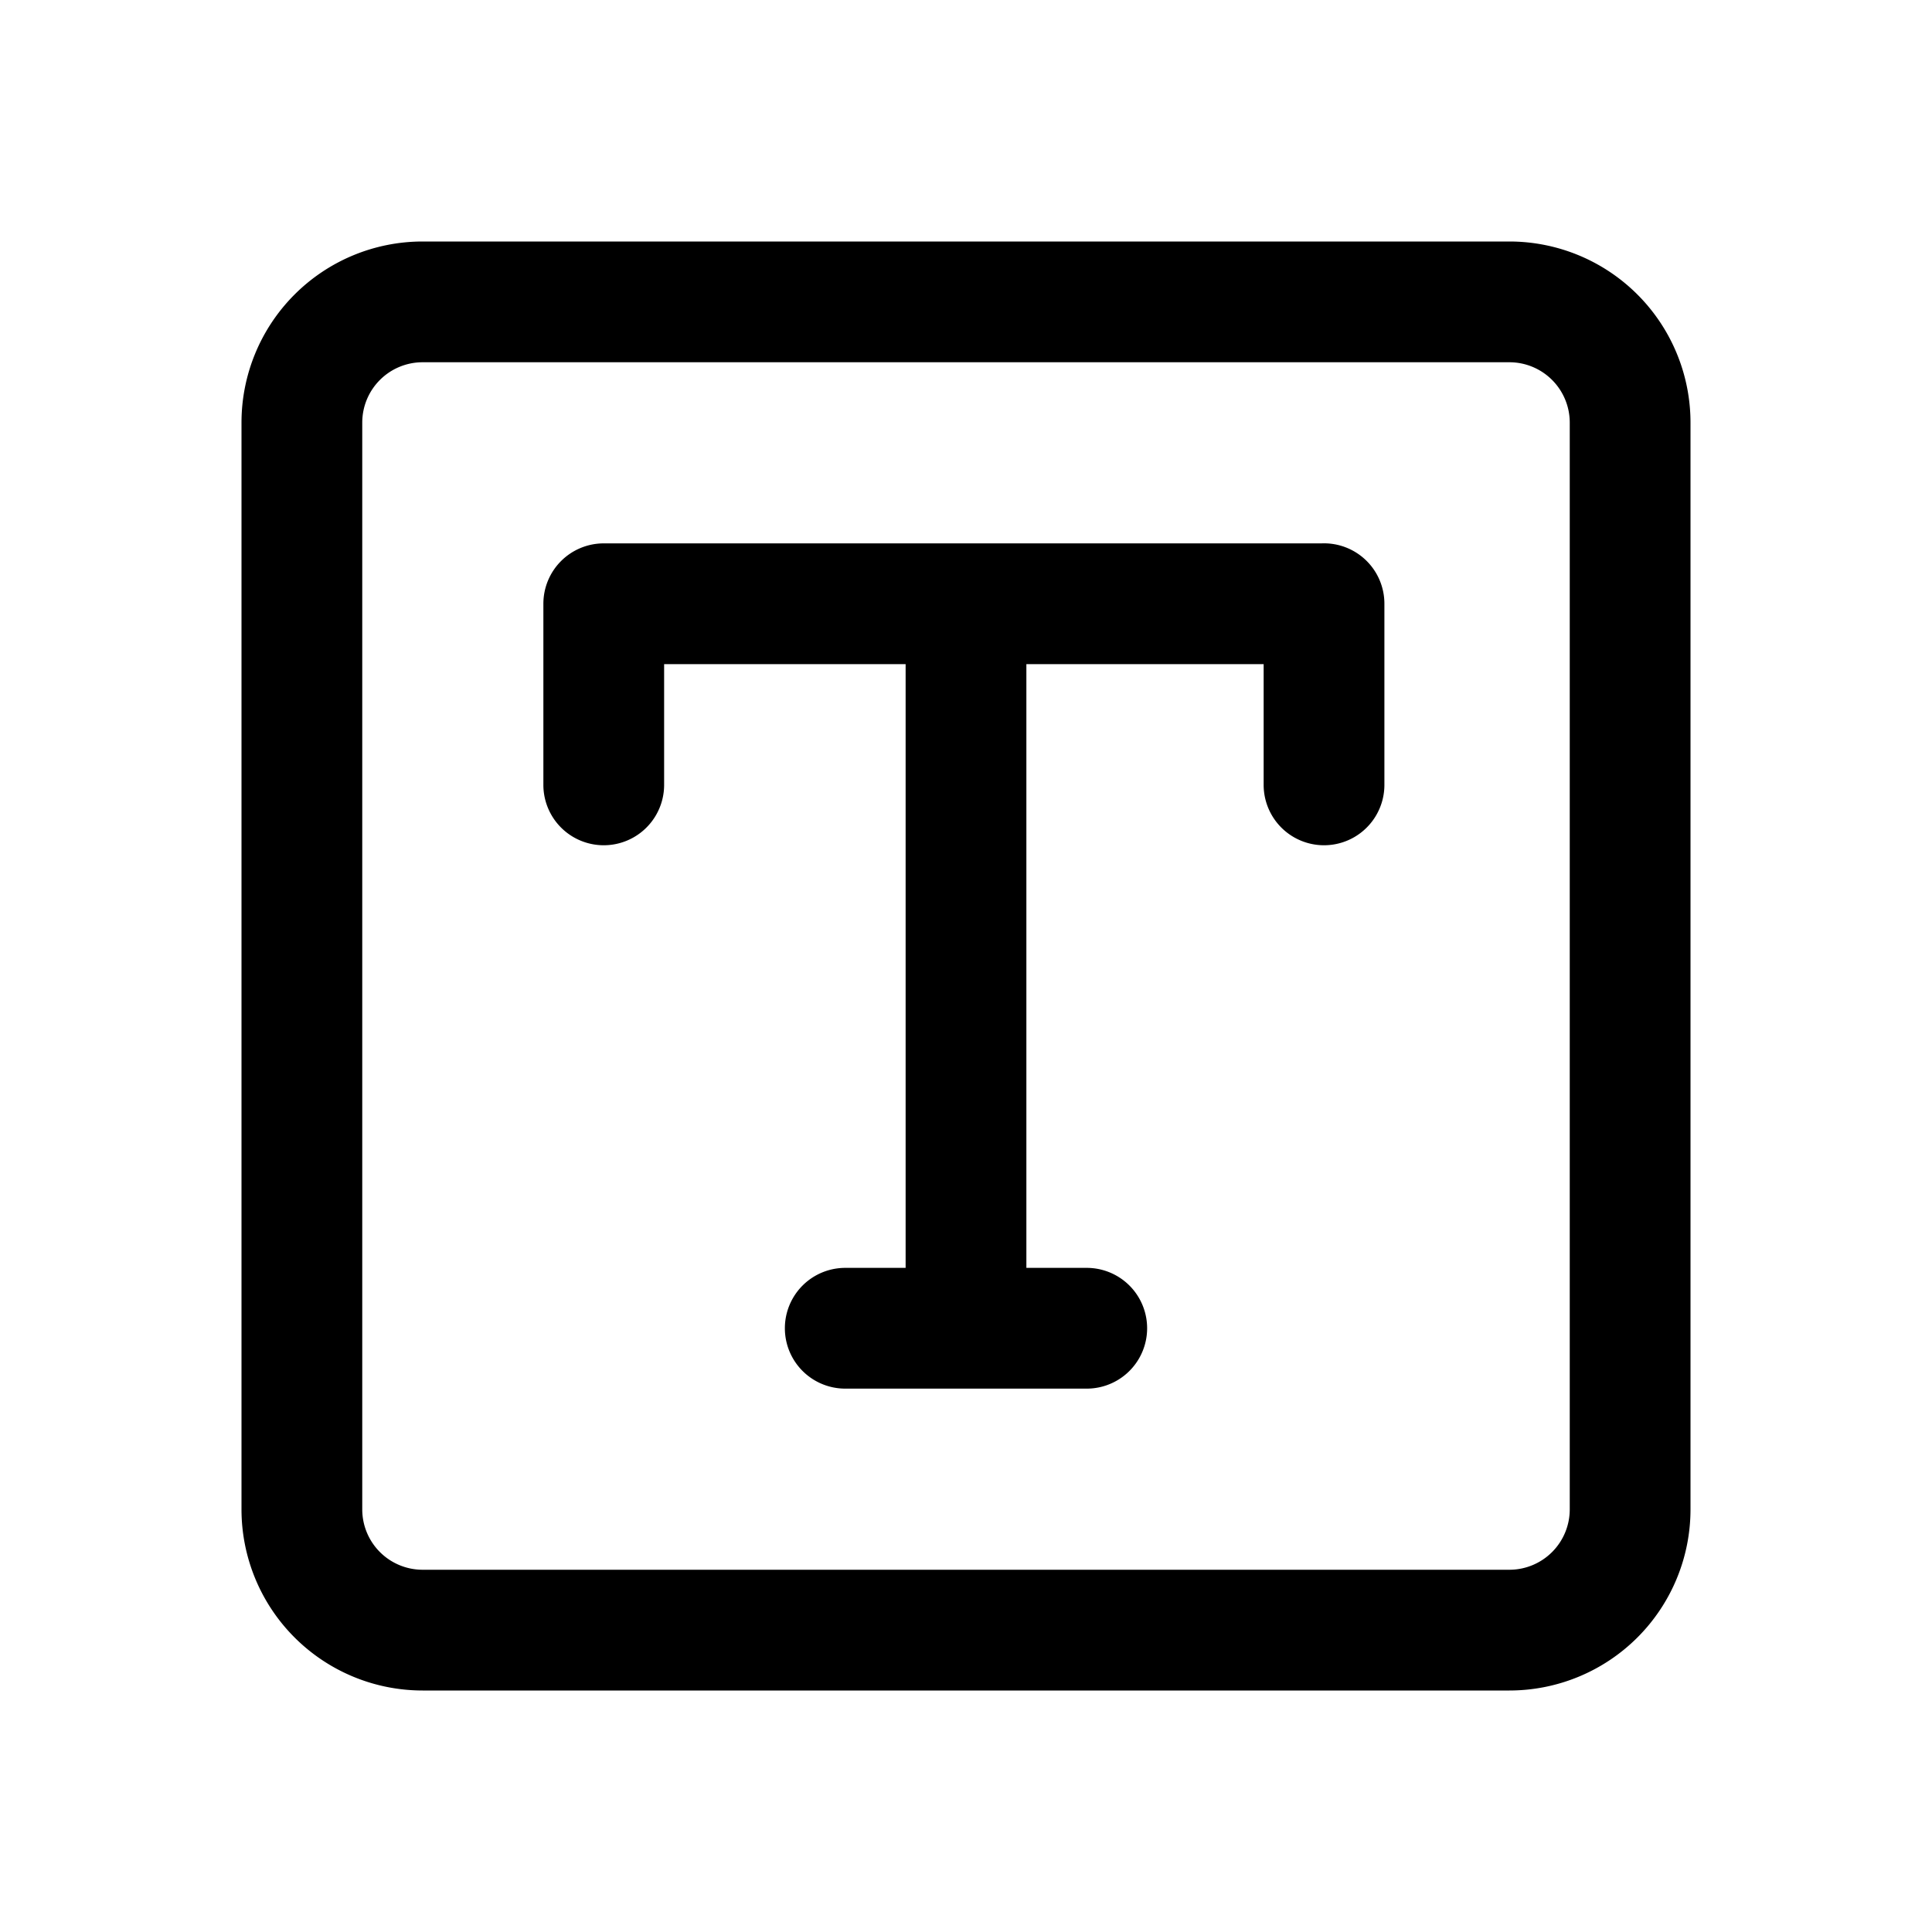 <svg xmlns="http://www.w3.org/2000/svg" viewBox="0 0 32 32"><g id="주관식_차트_텍스트_line"><path d="M25,28H7a3,3,0,0,1-3-3V7A3,3,0,0,1,7,4H25a3,3,0,0,1,3,3V25A3,3,0,0,1,25,28ZM7,6A1,1,0,0,0,6,7V25a1,1,0,0,0,1,1H25a1,1,0,0,0,1-1V7a1,1,0,0,0-1-1ZM21.89,9H10a1,1,0,0,0-1,1V13a1,1,0,0,0,2,0V11H15V21H14a1,1,0,0,0,0,2h4a1,1,0,0,0,0-2H17V11h3.93V13a1,1,0,1,0,2,0V10A1,1,0,0,0,21.89,9Z"/></g></svg>